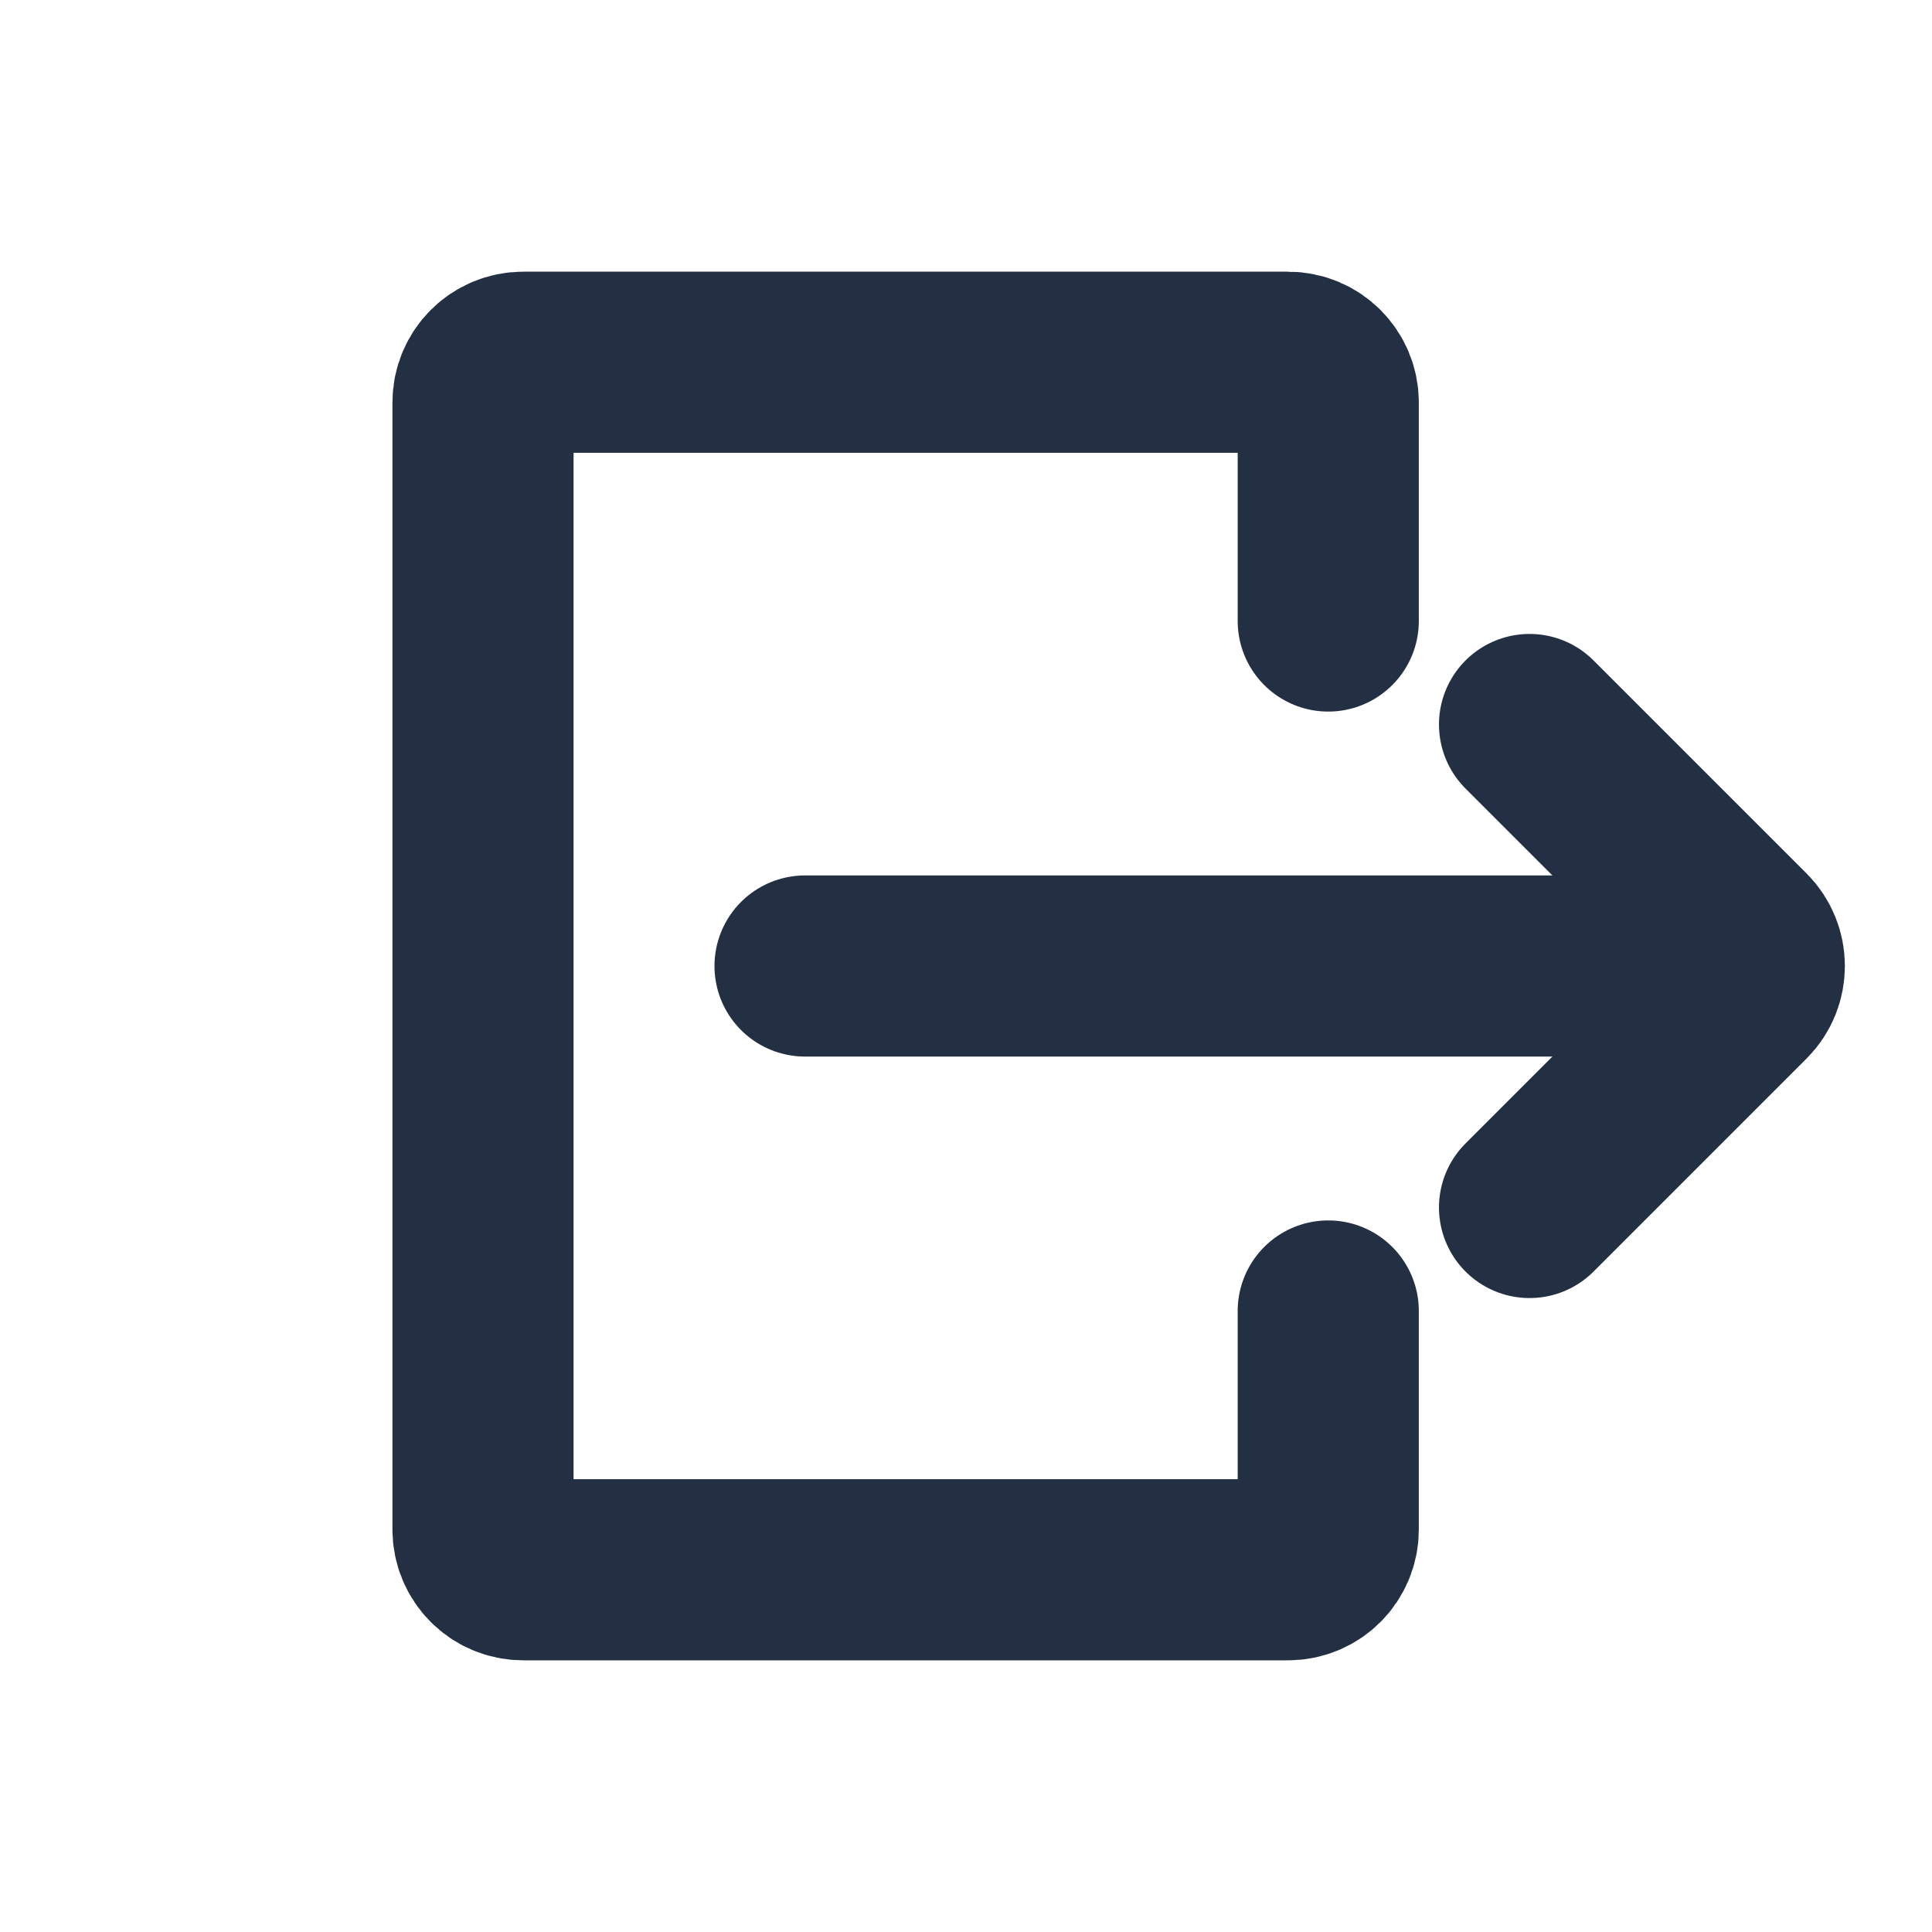 <svg width="16" height="16" viewBox="0 0 16 16" fill="none" xmlns="http://www.w3.org/2000/svg">
<path d="M6.667 8H14" stroke="#233043" stroke-width="1.5" stroke-linecap="round" stroke-linejoin="round"/>
<path d="M12.667 6L14.431 7.764C14.561 7.894 14.561 8.106 14.431 8.236L12.667 10" stroke="#233043" stroke-width="1.5" stroke-linecap="round" stroke-linejoin="round"/>
<path d="M11 5.143V3.333C11 3.149 10.851 3 10.667 3H4.333C4.149 3 4 3.149 4 3.333V12.666C4 12.851 4.149 13 4.333 13H10.667C10.851 13 11 12.851 11 12.666V10.857" stroke="#233043" stroke-width="1.5" stroke-linecap="round" stroke-linejoin="round"/>
</svg>
